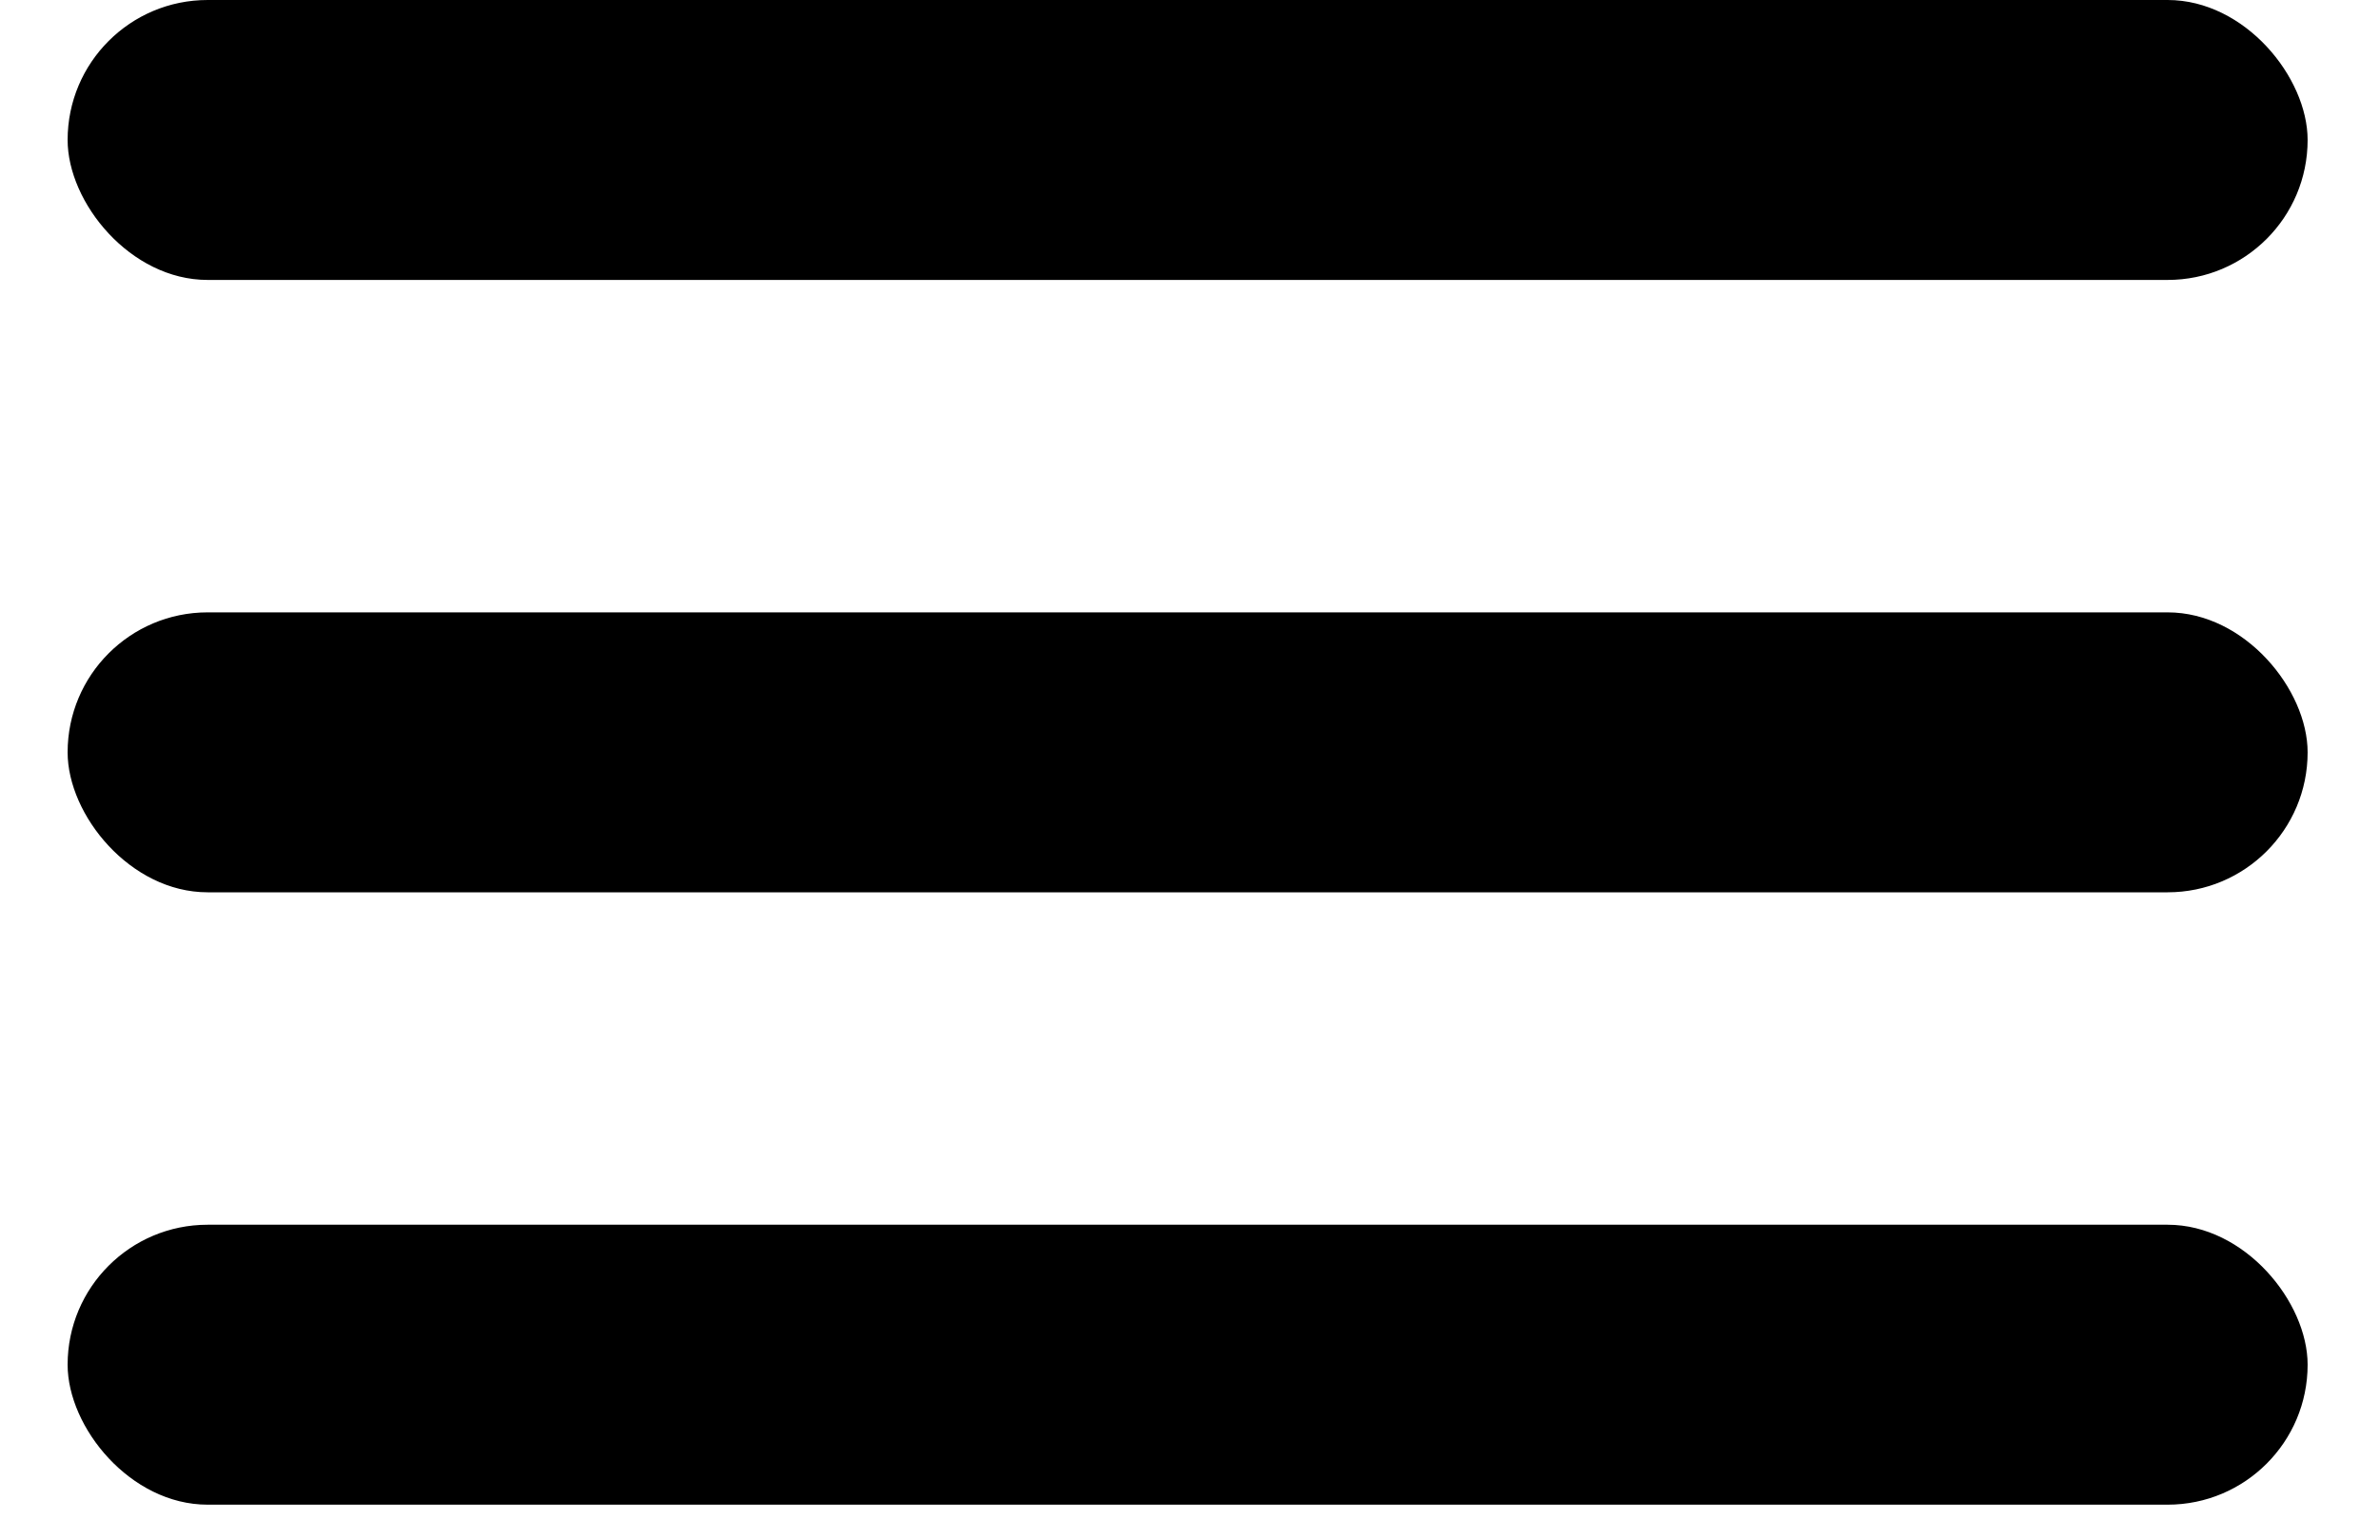 <svg width="17" height="11" viewBox="0 0 17 11" fill="none" xmlns="http://www.w3.org/2000/svg">
<rect x="0.483" width="16" height="2" rx="1" fill="black"/>
<rect x="0.483" y="4.375" width="16" height="2" rx="1" fill="black"/>
<rect x="0.483" y="8.75" width="16" height="2" rx="1" fill="black"/>
</svg>
